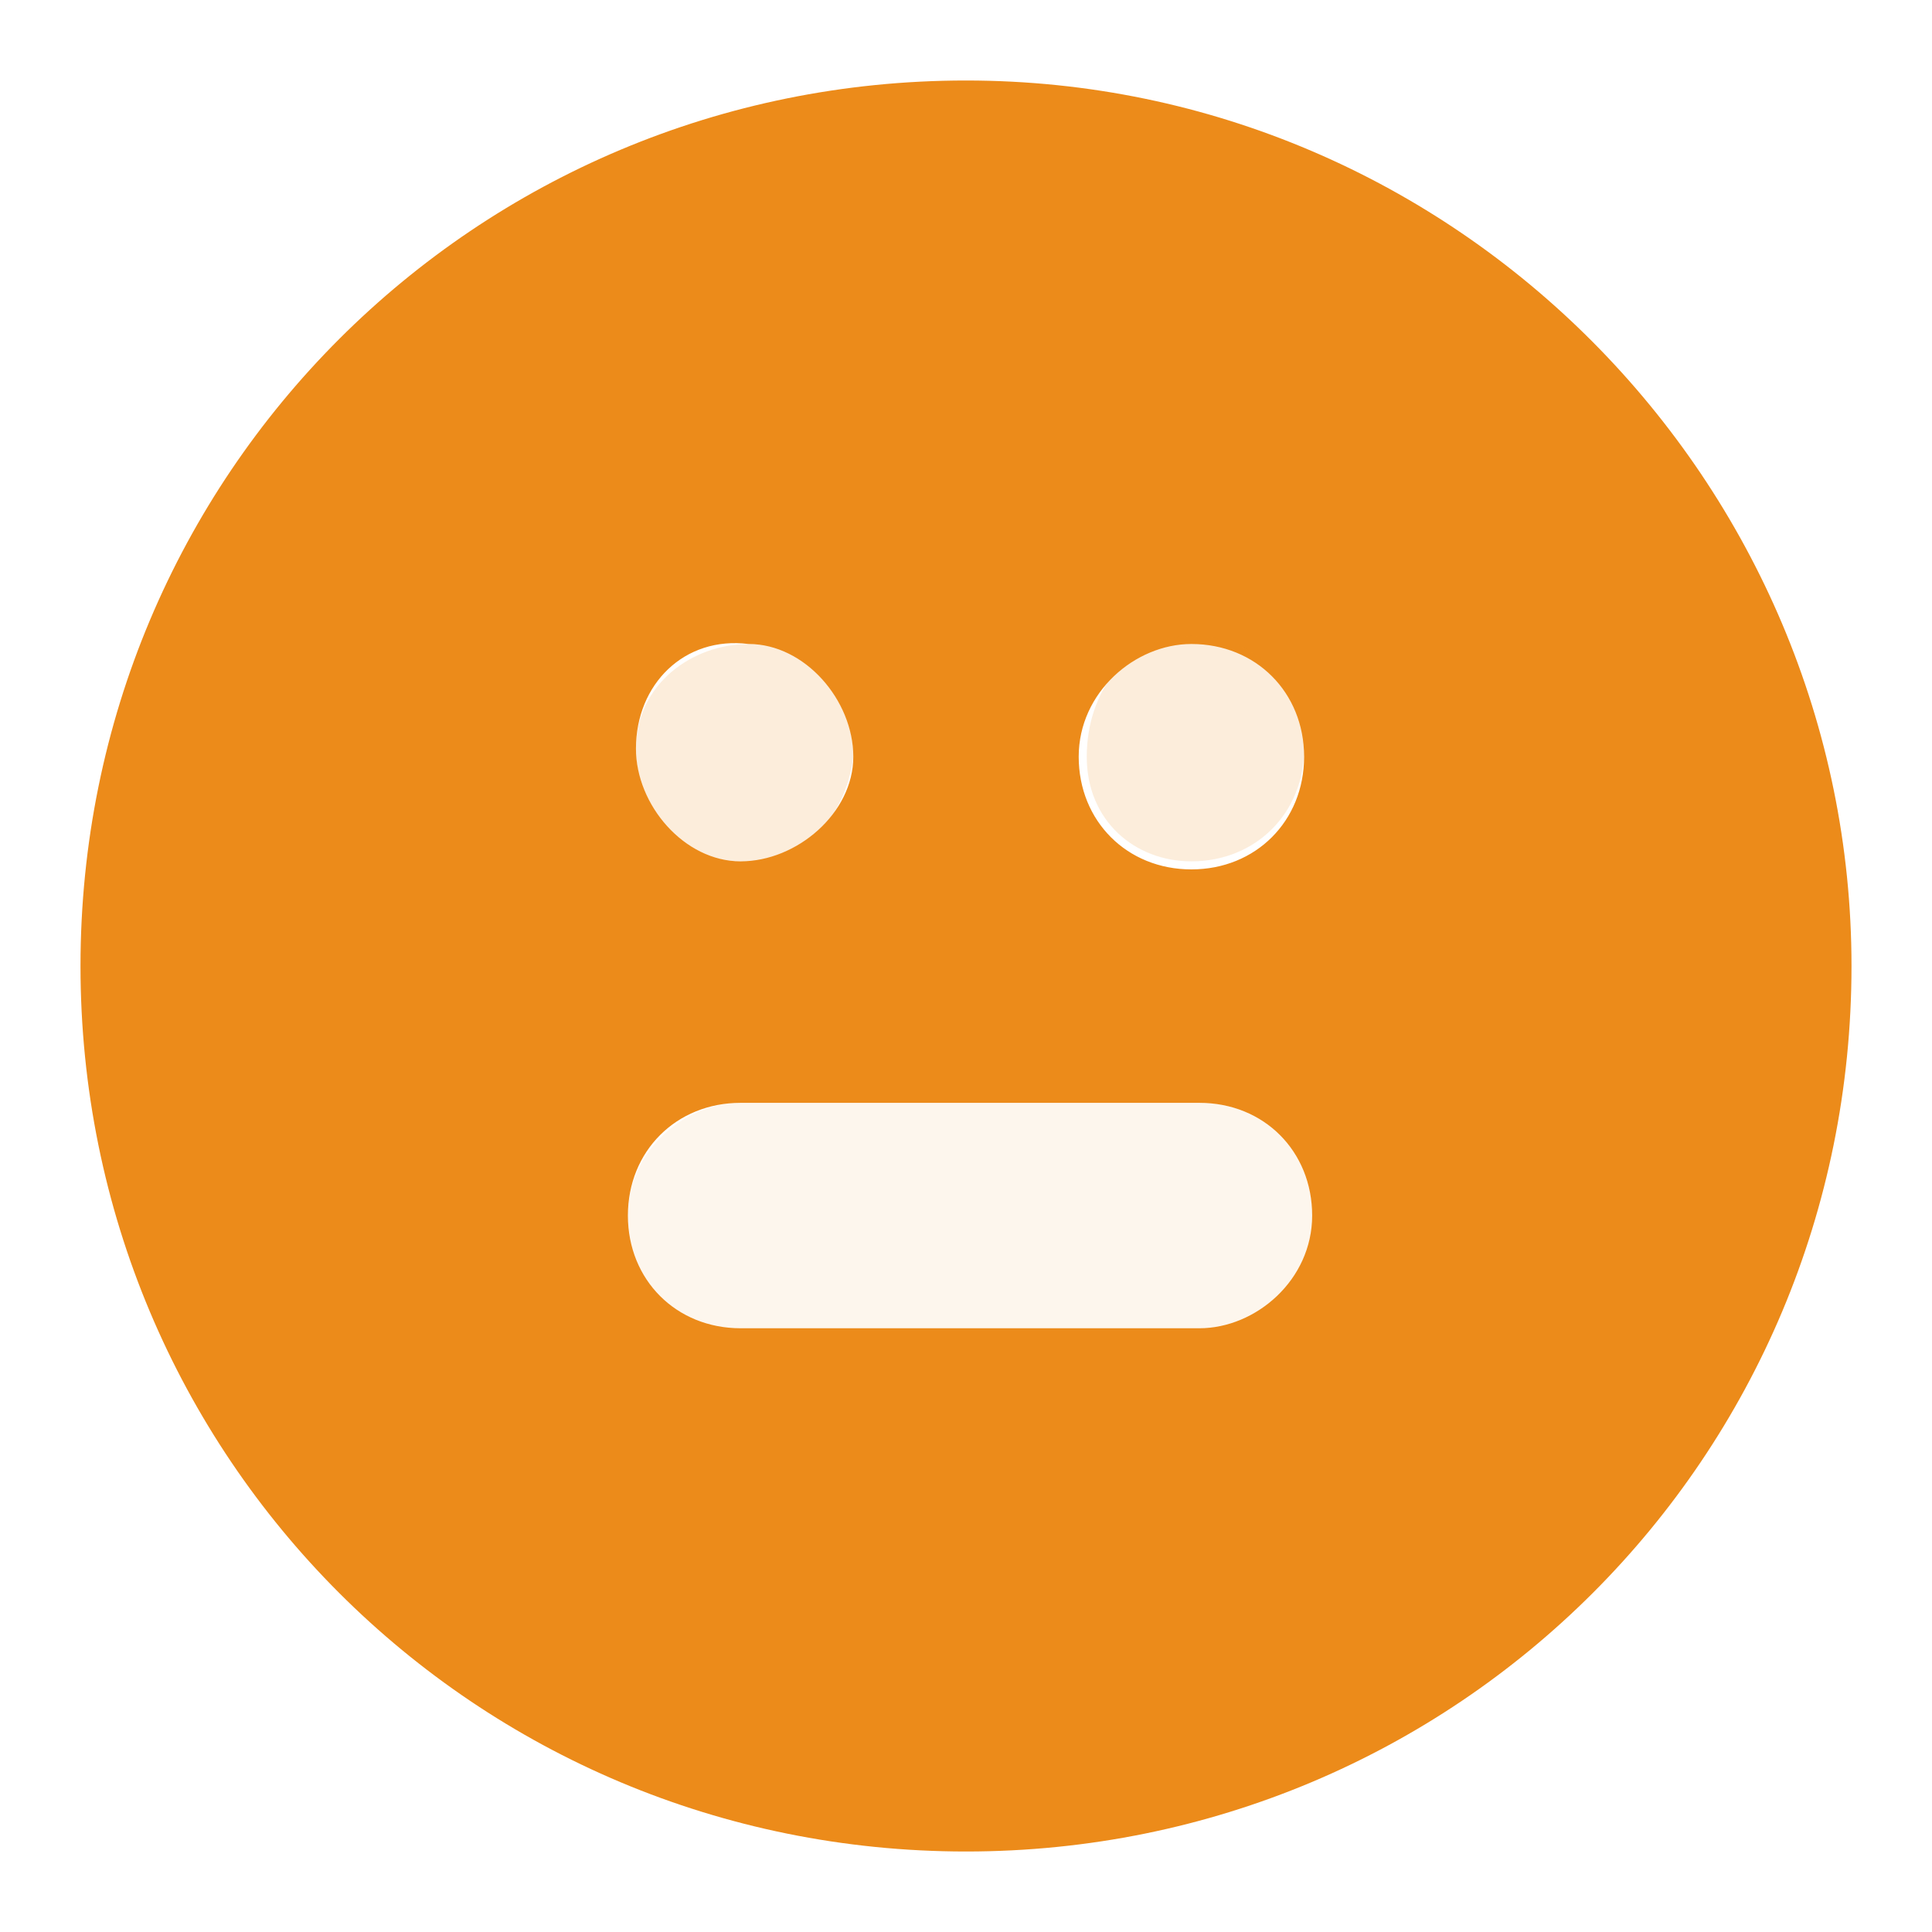 <svg width="24" height="24" viewBox="0 0 24 24" fill="none" xmlns="http://www.w3.org/2000/svg">
<path d="M12 1C5.9 1 1 5.9 1 12C1 18.1 5.9 23 12 23C18.1 23 23 18.1 23 12C23 6 18.1 1 12 1ZM14.8 8C15.6 8 16.2 8.6 16.2 9.4C16.2 10.2 15.6 10.8 14.8 10.8C14 10.8 13.4 10.2 13.4 9.4C13.4 8.6 14.1 8 14.8 8ZM9.3 8C10 8 10.6 8.7 10.6 9.4C10.6 10.1 9.9 10.7 9.2 10.7C8.5 10.7 7.9 10 7.9 9.3C7.9 8.5 8.5 7.9 9.3 8ZM14.9 16.5H9.2C8.4 16.5 7.8 15.9 7.8 15.1C7.8 14.3 8.4 13.7 9.2 13.7H14.9C15.7 13.7 16.3 14.3 16.3 15.1C16.3 15.9 15.6 16.5 14.9 16.5Z" fill="#EC8B1A"/>
<path opacity="0.16" d="M10.6 9.4C10.6 8.7 10.1 8 9.3 8C8.6 8 7.9 8.5 7.9 9.3C7.9 10 8.4 10.7 9.2 10.7C9.9 10.8 10.5 10.2 10.6 9.4Z" fill="#EC8B1A"/>
<path opacity="0.16" d="M14.8 10.7C15.6 10.7 16.2 10.1 16.2 9.3C16.2 8.5 15.6 7.9 14.8 7.9C14 7.9 13.5 8.6 13.5 9.4C13.5 10.2 14.1 10.7 14.8 10.7Z" fill="#EC8B1A"/>
<path opacity="0.08" d="M9.2 16.5H14.9C15.7 16.5 16.3 15.9 16.3 15.1C16.3 14.3 15.7 13.7 14.9 13.7H9.2C8.5 13.7 7.8 14.3 7.8 15.1C7.8 15.9 8.4 16.5 9.2 16.5Z" fill="#EC8B1A"/>
</svg>
